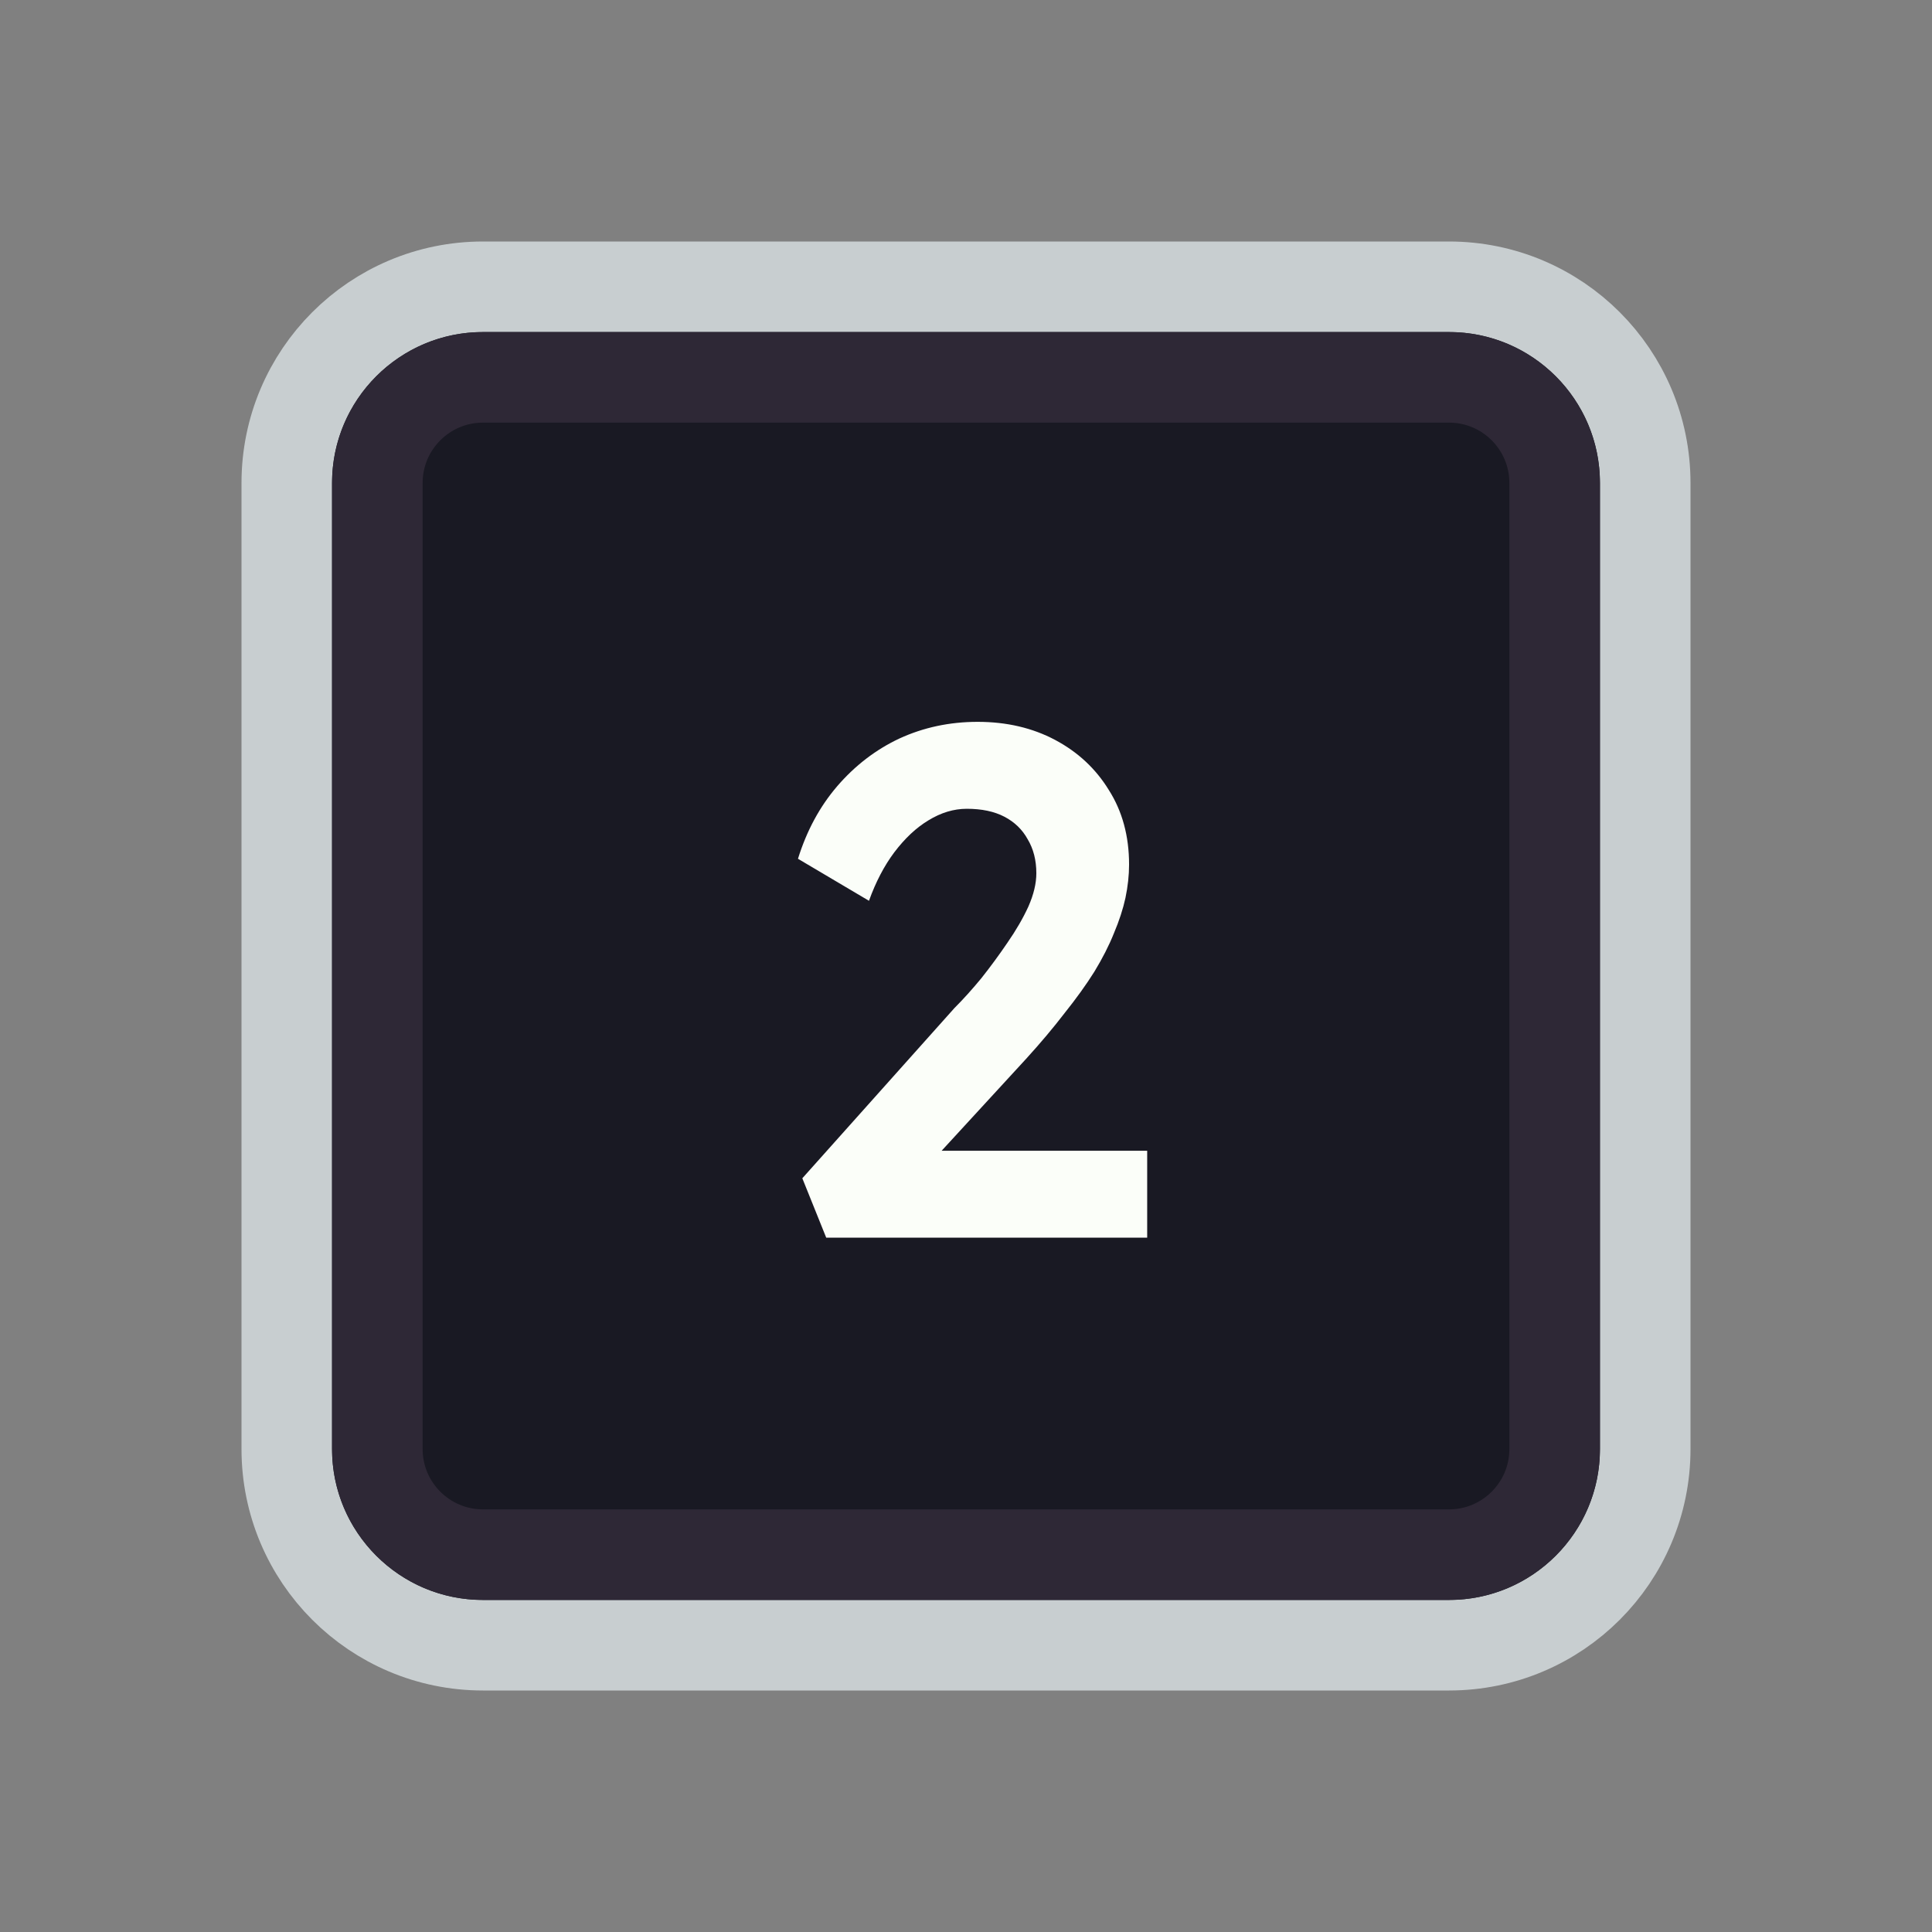 <svg width="128" height="128" viewBox="0 0 128 128" fill="none" xmlns="http://www.w3.org/2000/svg">
<rect x="0" y="0" width="128" height="128" fill="#808080" stroke="none"/>
<path d="M52 19H76H96C103.18 19 109 24.82 109 32V35.2V54.4V96C109 103.18 103.18 109 96 109H76H64H52H32C24.82 109 19 103.18 19 96V54.4V32C19 24.82 24.82 19 32 19H52Z" fill="#191923" stroke="#C8CED0" stroke-width="6"/>
<path d="M53.5 25H74.5H96C99.866 25 103 28.134 103 32V38.8V55.6V96C103 99.866 99.866 103 96 103H74.5H64H53.5H32C28.134 103 25 99.866 25 96V55.6V32C25 28.134 28.134 25 32 25H53.5Z" fill="#191923" stroke="#2E2836" stroke-width="6"/>
<path d="M54.74 82L53.156 78.064L63.236 66.784C63.812 66.208 64.404 65.552 65.012 64.816C65.62 64.048 66.196 63.264 66.74 62.464C67.316 61.632 67.78 60.832 68.132 60.064C68.484 59.264 68.66 58.528 68.66 57.856C68.66 56.992 68.468 56.24 68.084 55.6C67.732 54.96 67.22 54.464 66.548 54.112C65.876 53.76 65.044 53.584 64.052 53.584C63.188 53.584 62.34 53.84 61.508 54.352C60.708 54.832 59.956 55.536 59.252 56.464C58.58 57.36 58.02 58.432 57.572 59.68L52.868 56.896C53.444 55.04 54.308 53.44 55.46 52.096C56.644 50.72 58.02 49.664 59.588 48.928C61.188 48.192 62.916 47.824 64.772 47.824C66.692 47.824 68.404 48.224 69.908 49.024C71.412 49.824 72.596 50.928 73.46 52.336C74.356 53.744 74.804 55.392 74.804 57.28C74.804 57.984 74.724 58.72 74.564 59.488C74.404 60.224 74.148 61.008 73.796 61.84C73.476 62.64 73.044 63.488 72.5 64.384C71.956 65.248 71.3 66.16 70.532 67.12C69.796 68.08 68.948 69.088 67.988 70.144L60.356 78.448L59.396 76.24H76.004V82H54.74Z" fill="#FBFEF9"/>
</svg>
